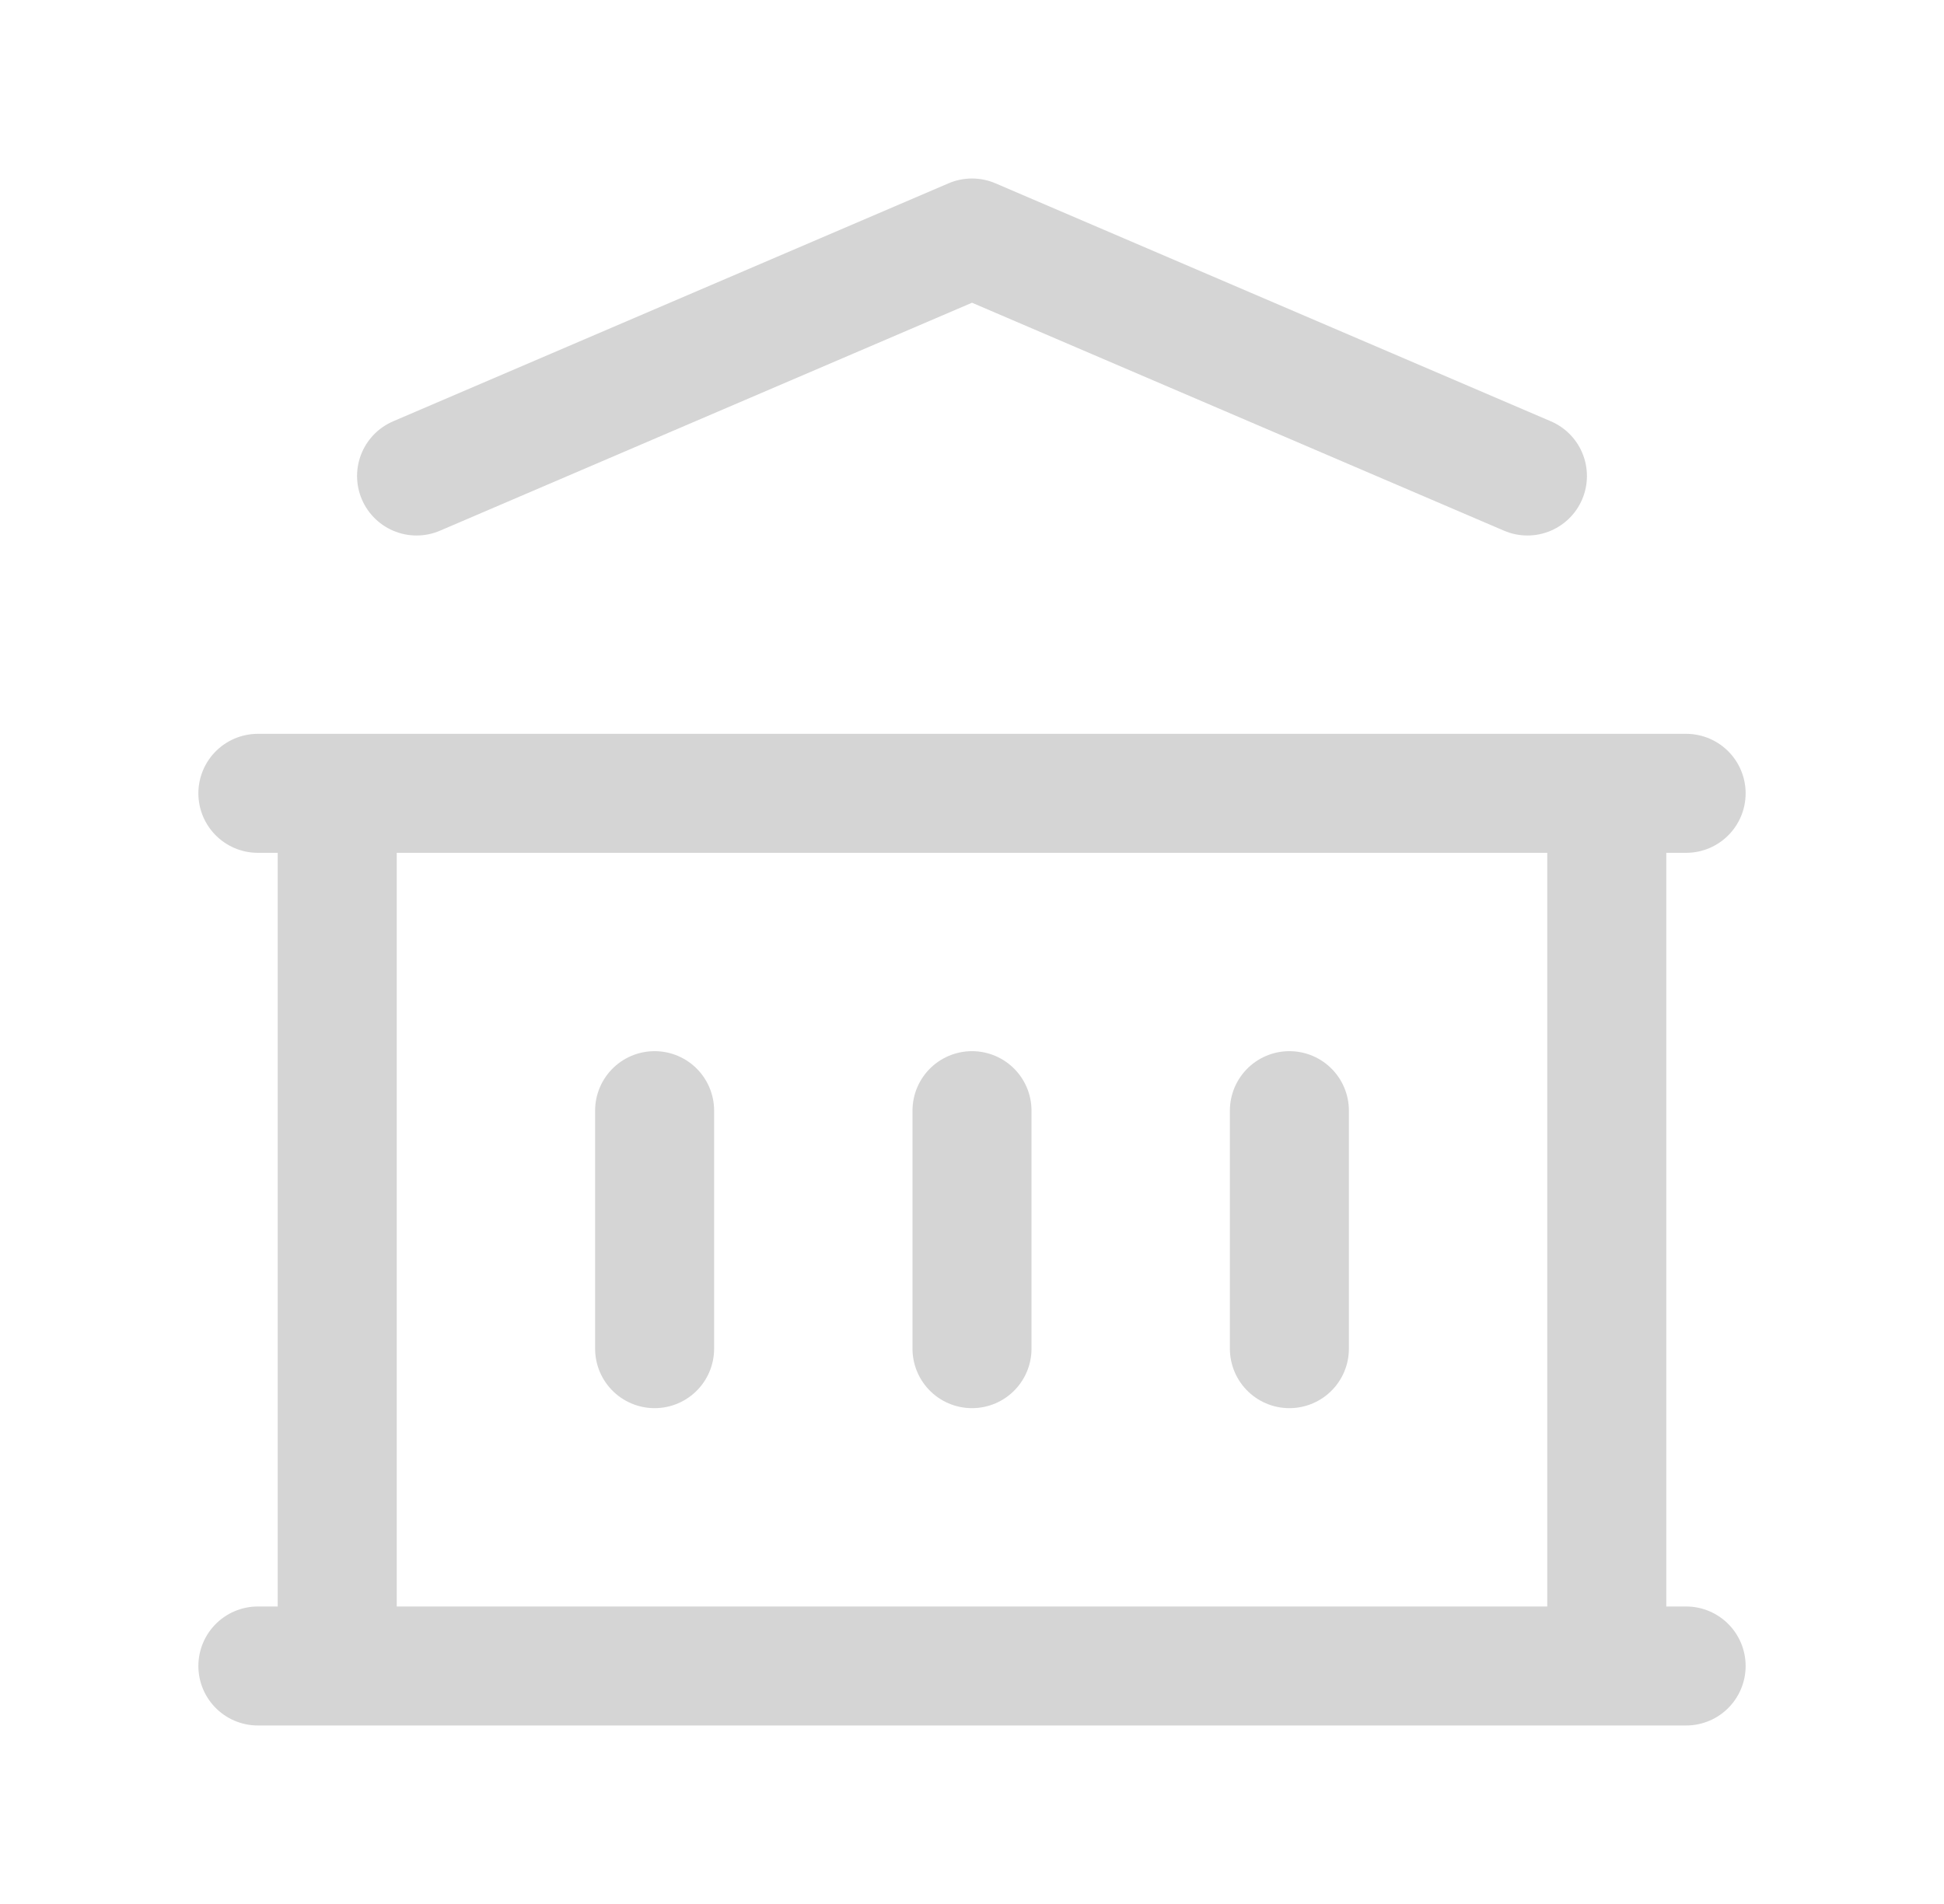 <svg width="49" height="48" viewBox="0 0 49 48" fill="none" xmlns="http://www.w3.org/2000/svg">
<g id="building-bank">
<path id="Vector" d="M6.5 42H42.5M6.5 20H42.5M10.5 12L24.5 6L38.5 12M8.5 20V42M40.5 20V42M16.5 28V34M24.5 28V34M32.5 28V34" stroke="#D5D5D5" stroke-width="3" stroke-linecap="round" stroke-linejoin="round"/>
</g>
</svg>
